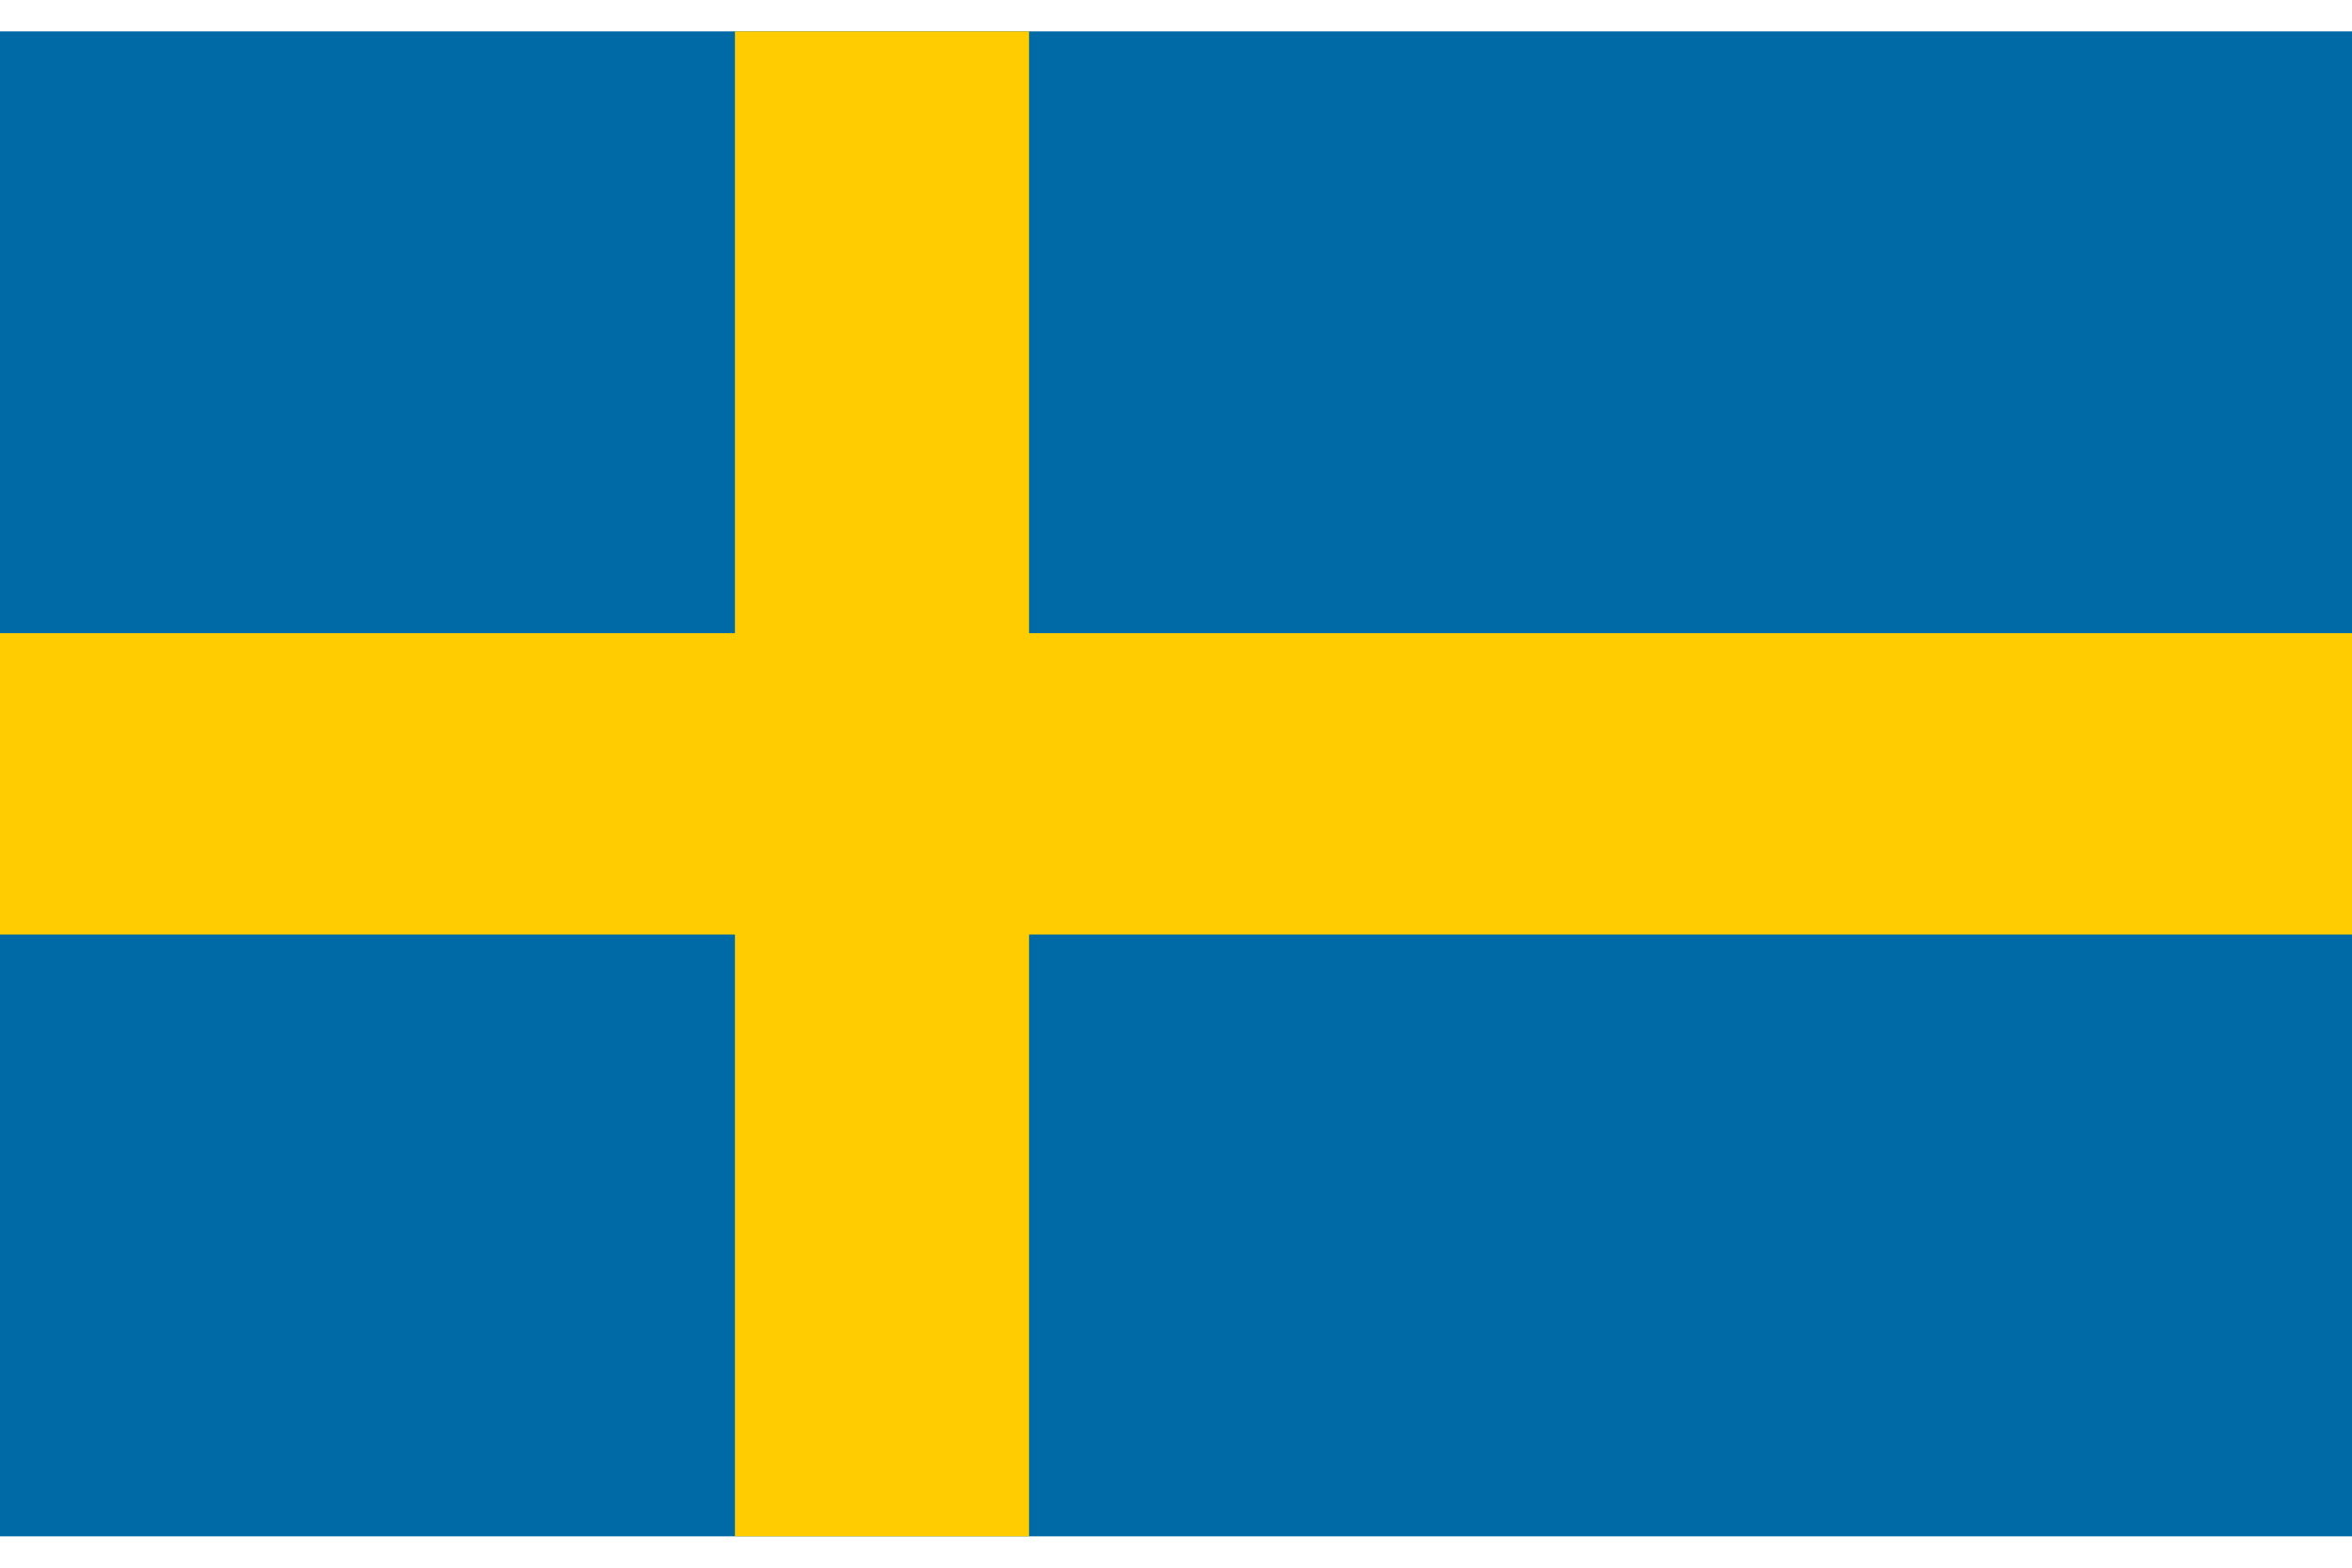 <?xml version="1.0" encoding="UTF-8"?>
<svg xmlns="http://www.w3.org/2000/svg" xmlns:xlink="http://www.w3.org/1999/xlink" width="24px" height="16px" viewBox="0 0 25 16" version="1.1">
<g id="surface1">
<rect x="0" y="0" width="25" height="16" style="fill:rgb(0%,41.569%,65.49%);fill-opacity:1;stroke:none;"/>
<path style=" stroke:none;fill-rule:nonzero;fill:rgb(99.608%,80%,0%);fill-opacity:1;" d="M 7.812 0 L 10.938 0 L 10.938 16 L 7.812 16 Z M 7.812 0 "/>
<path style=" stroke:none;fill-rule:nonzero;fill:rgb(99.608%,80%,0%);fill-opacity:1;" d="M 0 6.398 L 25 6.398 L 25 9.602 L 0 9.602 Z M 0 6.398 "/>
</g>
</svg>
